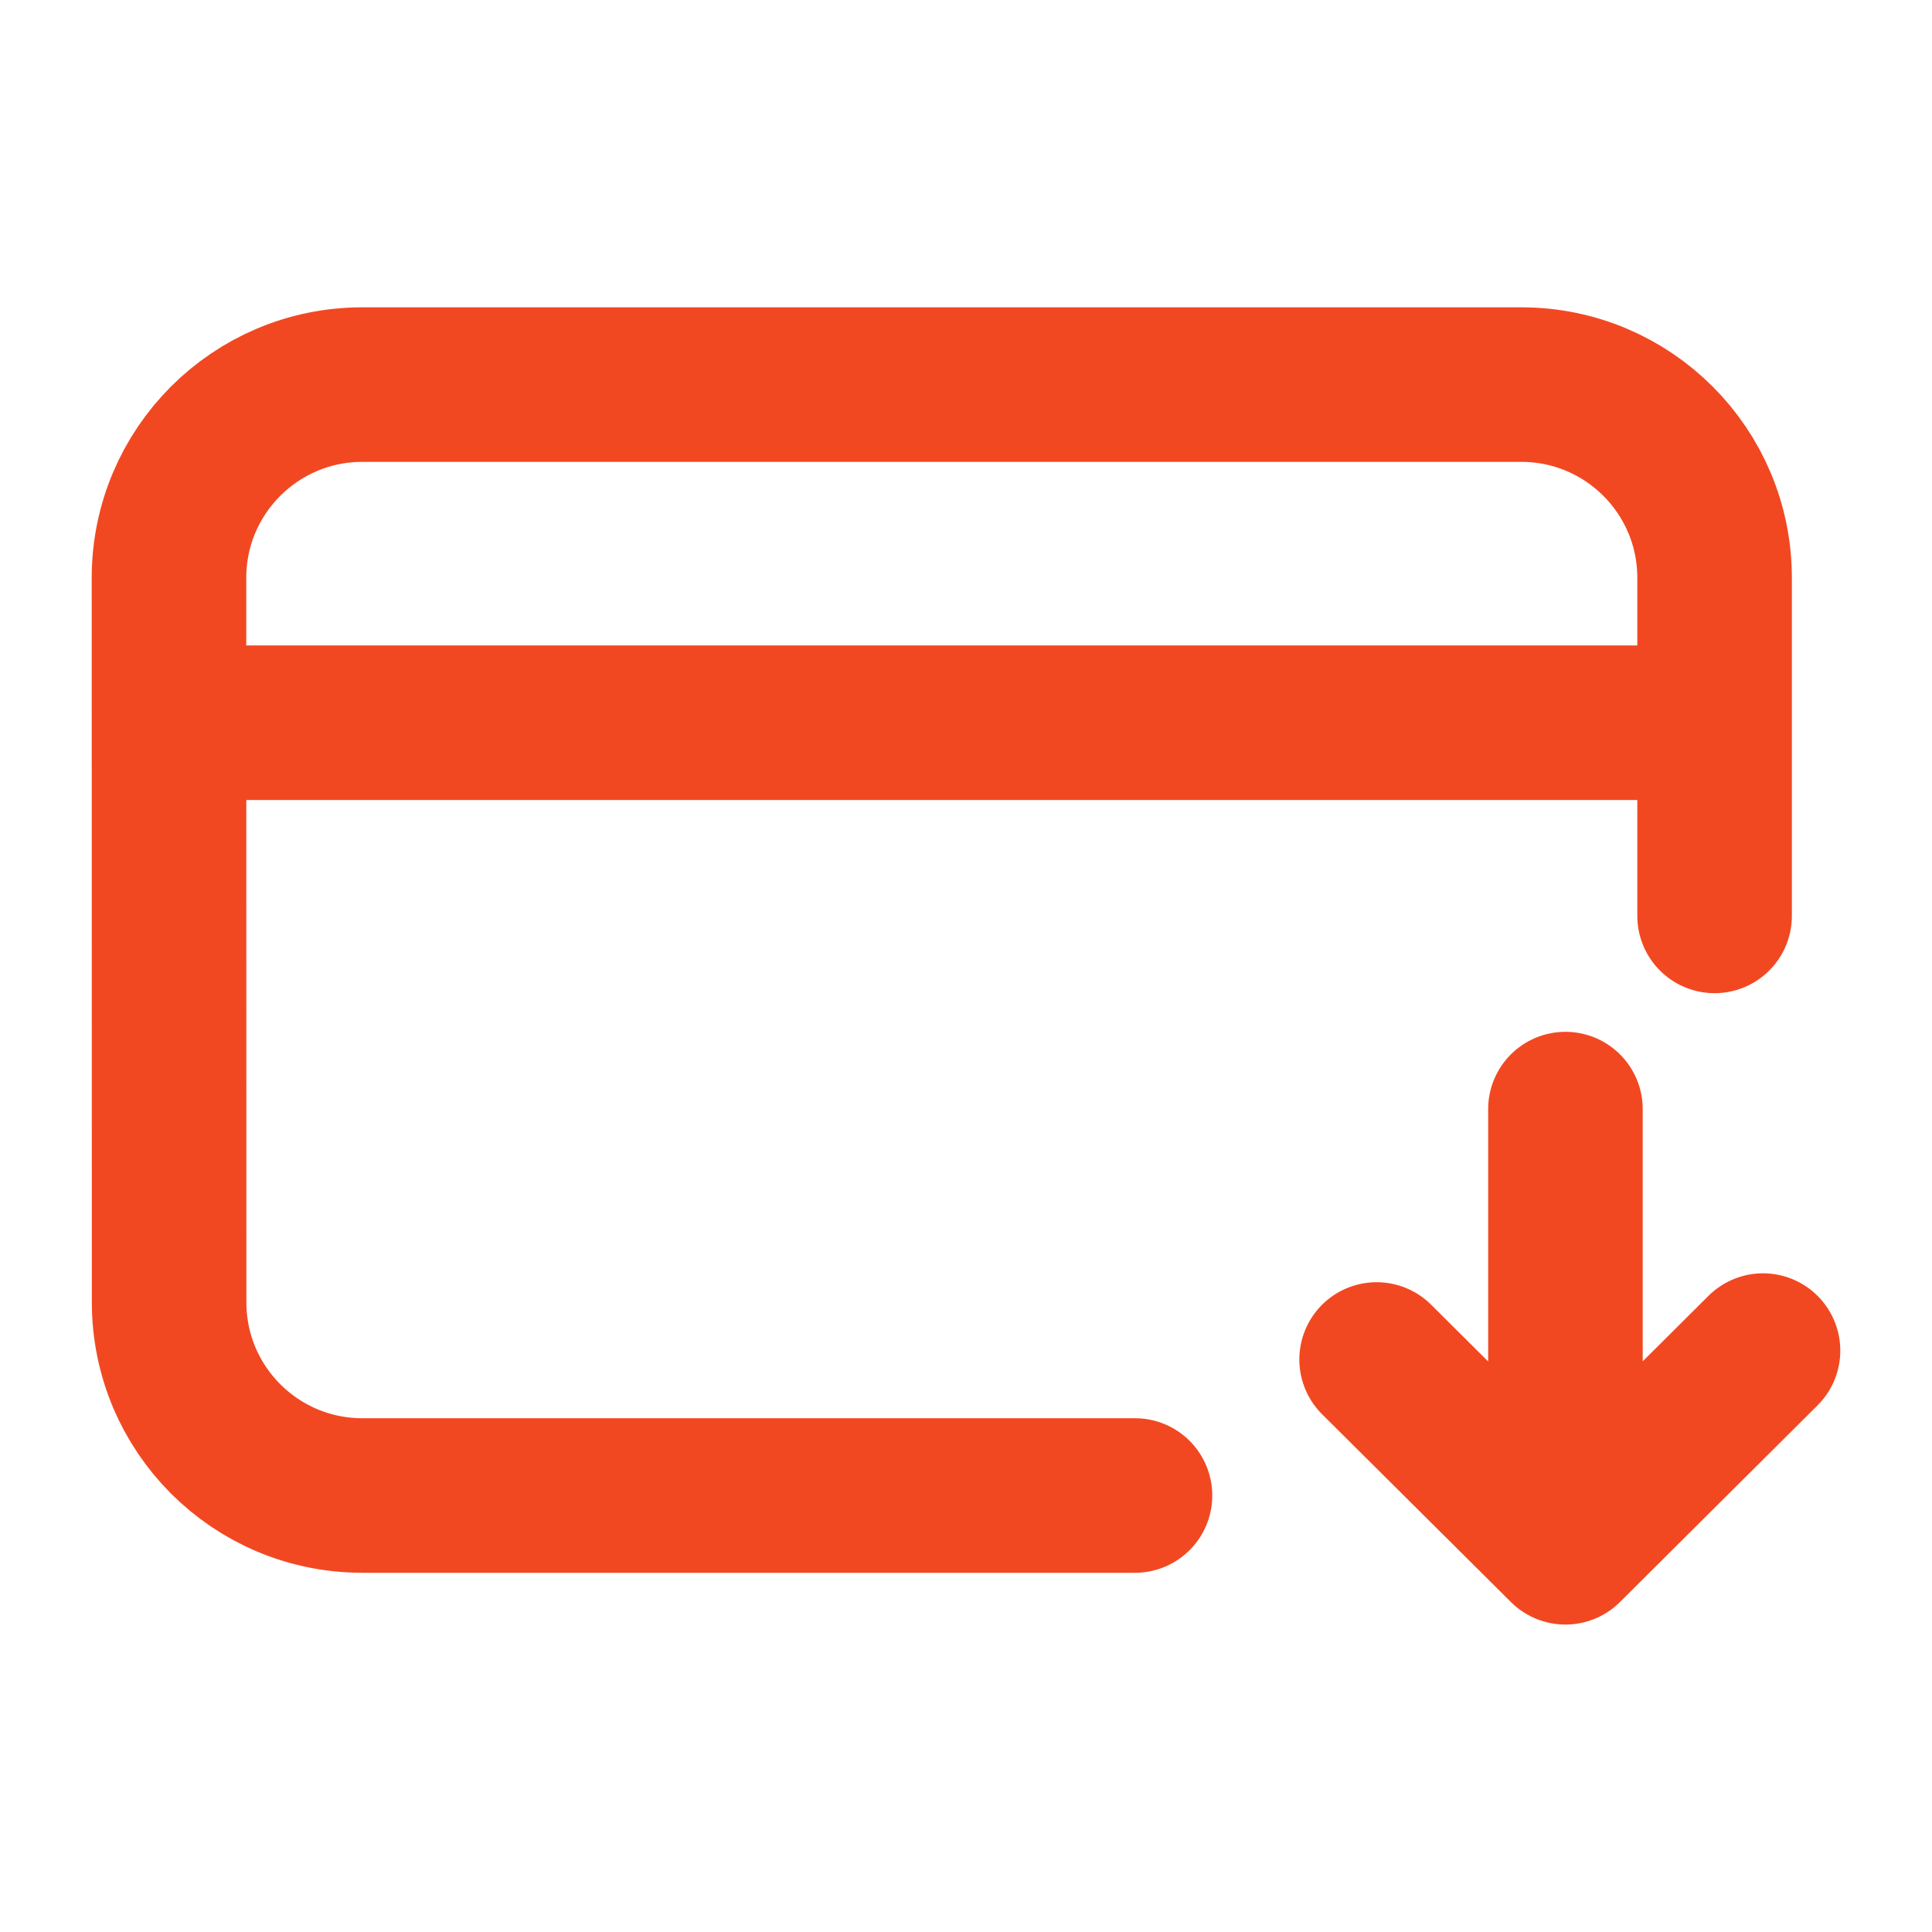 <svg width="15" height="15" viewBox="0 0 15 15" fill="none"
    xmlns="http://www.w3.org/2000/svg">
    <path d="M8.812 11.611H2.813C1.984 11.611 1.313 10.94 1.313 10.111L1.312 4.486C1.312 3.658 1.984 2.986 2.812 2.986H11.812C12.641 2.986 13.312 3.658 13.312 4.486L13.312 7.111M1.687 5.611H12.937" stroke="#F24822" stroke-width="1.2" stroke-linecap="round" stroke-linejoin="round"/>
    <path d="M13.688 10.486L12.154 12.013M12.154 12.013L10.688 10.555M12.154 12.013L12.154 8.611" stroke="#F24822" stroke-width="1.2" stroke-linecap="round" stroke-linejoin="round"/>
</svg>
